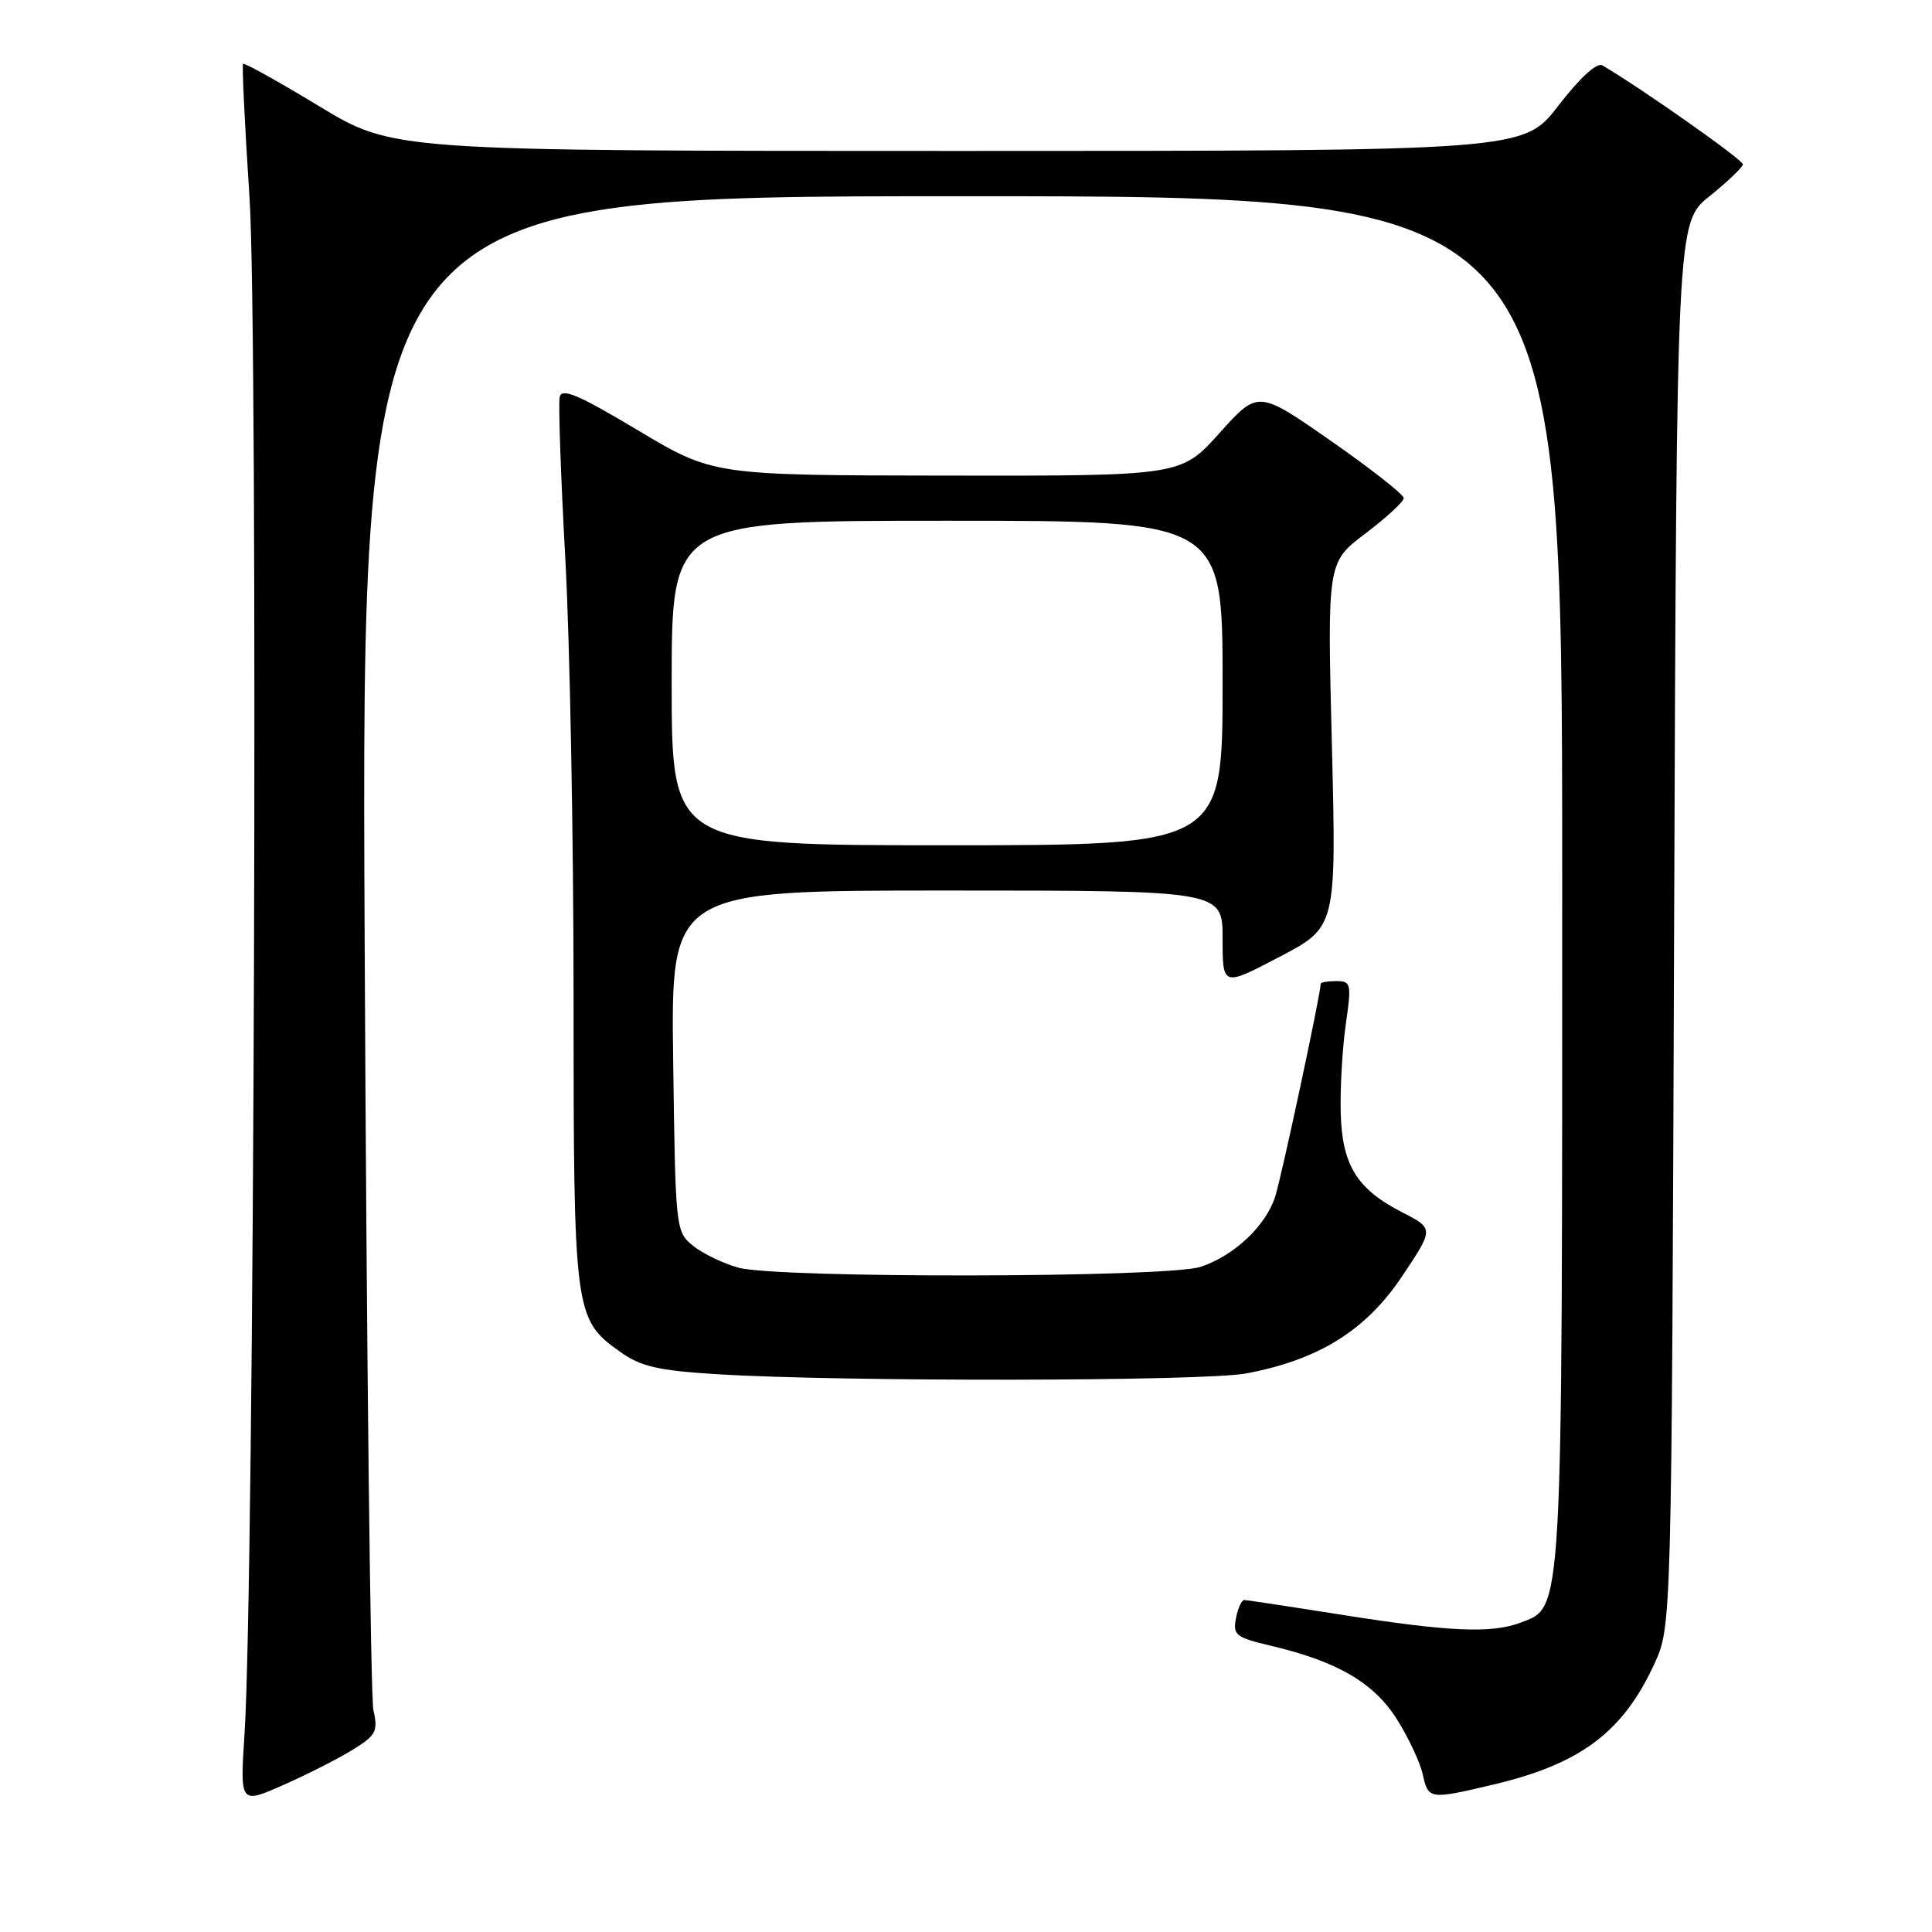 <?xml version="1.0" encoding="UTF-8" standalone="no"?>
<!DOCTYPE svg PUBLIC "-//W3C//DTD SVG 1.1//EN" "http://www.w3.org/Graphics/SVG/1.1/DTD/svg11.dtd" >
<svg xmlns="http://www.w3.org/2000/svg" xmlns:xlink="http://www.w3.org/1999/xlink" version="1.1" viewBox="0 0 256 256">
 <g >
 <path fill="currentColor"
d=" M 46.74 231.85 C 49.83 229.94 50.11 229.40 49.48 226.61 C 49.10 224.90 48.57 179.06 48.32 124.75 C 47.86 26.00 47.86 26.00 127.43 26.00 C 207.00 26.00 207.00 26.00 207.00 116.53 C 207.00 215.12 207.13 212.86 201.48 215.01 C 197.66 216.46 192.04 216.22 178.00 214.00 C 171.12 212.91 165.21 212.02 164.87 212.01 C 164.52 212.01 164.02 213.10 163.77 214.44 C 163.34 216.65 163.77 216.98 168.40 218.07 C 177.20 220.15 182.01 222.95 185.08 227.78 C 186.62 230.22 188.17 233.52 188.52 235.11 C 189.26 238.44 189.41 238.46 197.78 236.49 C 209.41 233.75 215.02 229.55 219.20 220.50 C 221.50 215.50 221.50 215.50 221.83 122.50 C 222.17 29.50 222.17 29.50 226.52 26.00 C 228.92 24.07 230.91 22.17 230.94 21.78 C 230.99 21.20 217.60 11.77 212.32 8.66 C 211.60 8.24 209.35 10.29 206.51 13.98 C 201.88 20.00 201.88 20.00 126.98 20.00 C 52.08 20.00 52.08 20.00 42.30 14.08 C 36.92 10.82 32.38 8.29 32.21 8.46 C 32.05 8.62 32.43 16.58 33.06 26.15 C 34.23 43.87 33.70 209.93 32.40 229.78 C 31.80 239.06 31.80 239.06 37.55 236.52 C 40.71 235.12 44.85 233.02 46.74 231.85 Z  M 165.11 181.99 C 174.72 180.19 180.96 176.31 185.76 169.15 C 190.01 162.80 190.01 162.80 185.82 160.65 C 179.77 157.55 177.82 154.39 177.65 147.37 C 177.57 144.14 177.87 138.91 178.32 135.75 C 179.10 130.34 179.02 130.00 177.07 130.00 C 175.93 130.00 175.00 130.16 175.00 130.36 C 175.00 131.68 169.78 156.09 168.96 158.59 C 167.70 162.46 163.52 166.39 159.10 167.86 C 154.75 169.32 103.01 169.41 97.83 167.97 C 95.81 167.41 93.11 166.10 91.83 165.07 C 89.53 163.21 89.50 162.87 89.20 140.59 C 88.89 118.00 88.89 118.00 125.45 118.00 C 162.00 118.00 162.00 118.00 162.00 124.37 C 162.00 130.74 162.00 130.74 169.54 126.79 C 177.08 122.84 177.08 122.84 176.48 98.67 C 175.87 74.50 175.87 74.50 180.94 70.68 C 183.72 68.57 186.00 66.47 186.00 66.00 C 186.00 65.53 181.66 62.12 176.35 58.42 C 166.70 51.69 166.70 51.69 161.60 57.37 C 156.50 63.06 156.50 63.06 125.50 63.02 C 94.50 62.98 94.50 62.98 84.50 57.00 C 76.64 52.30 74.43 51.36 74.16 52.61 C 73.97 53.49 74.31 63.16 74.91 74.10 C 75.51 85.04 76.00 111.11 76.00 132.03 C 76.00 174.02 76.10 174.80 82.14 179.10 C 84.91 181.08 87.15 181.60 95.00 182.09 C 111.57 183.11 159.51 183.04 165.11 181.99 Z  M 89.00 90.50 C 89.00 69.00 89.00 69.00 125.50 69.00 C 162.00 69.00 162.00 69.00 162.00 90.50 C 162.00 112.00 162.00 112.00 125.50 112.00 C 89.00 112.00 89.00 112.00 89.00 90.50 Z "/>
</g>
</svg>